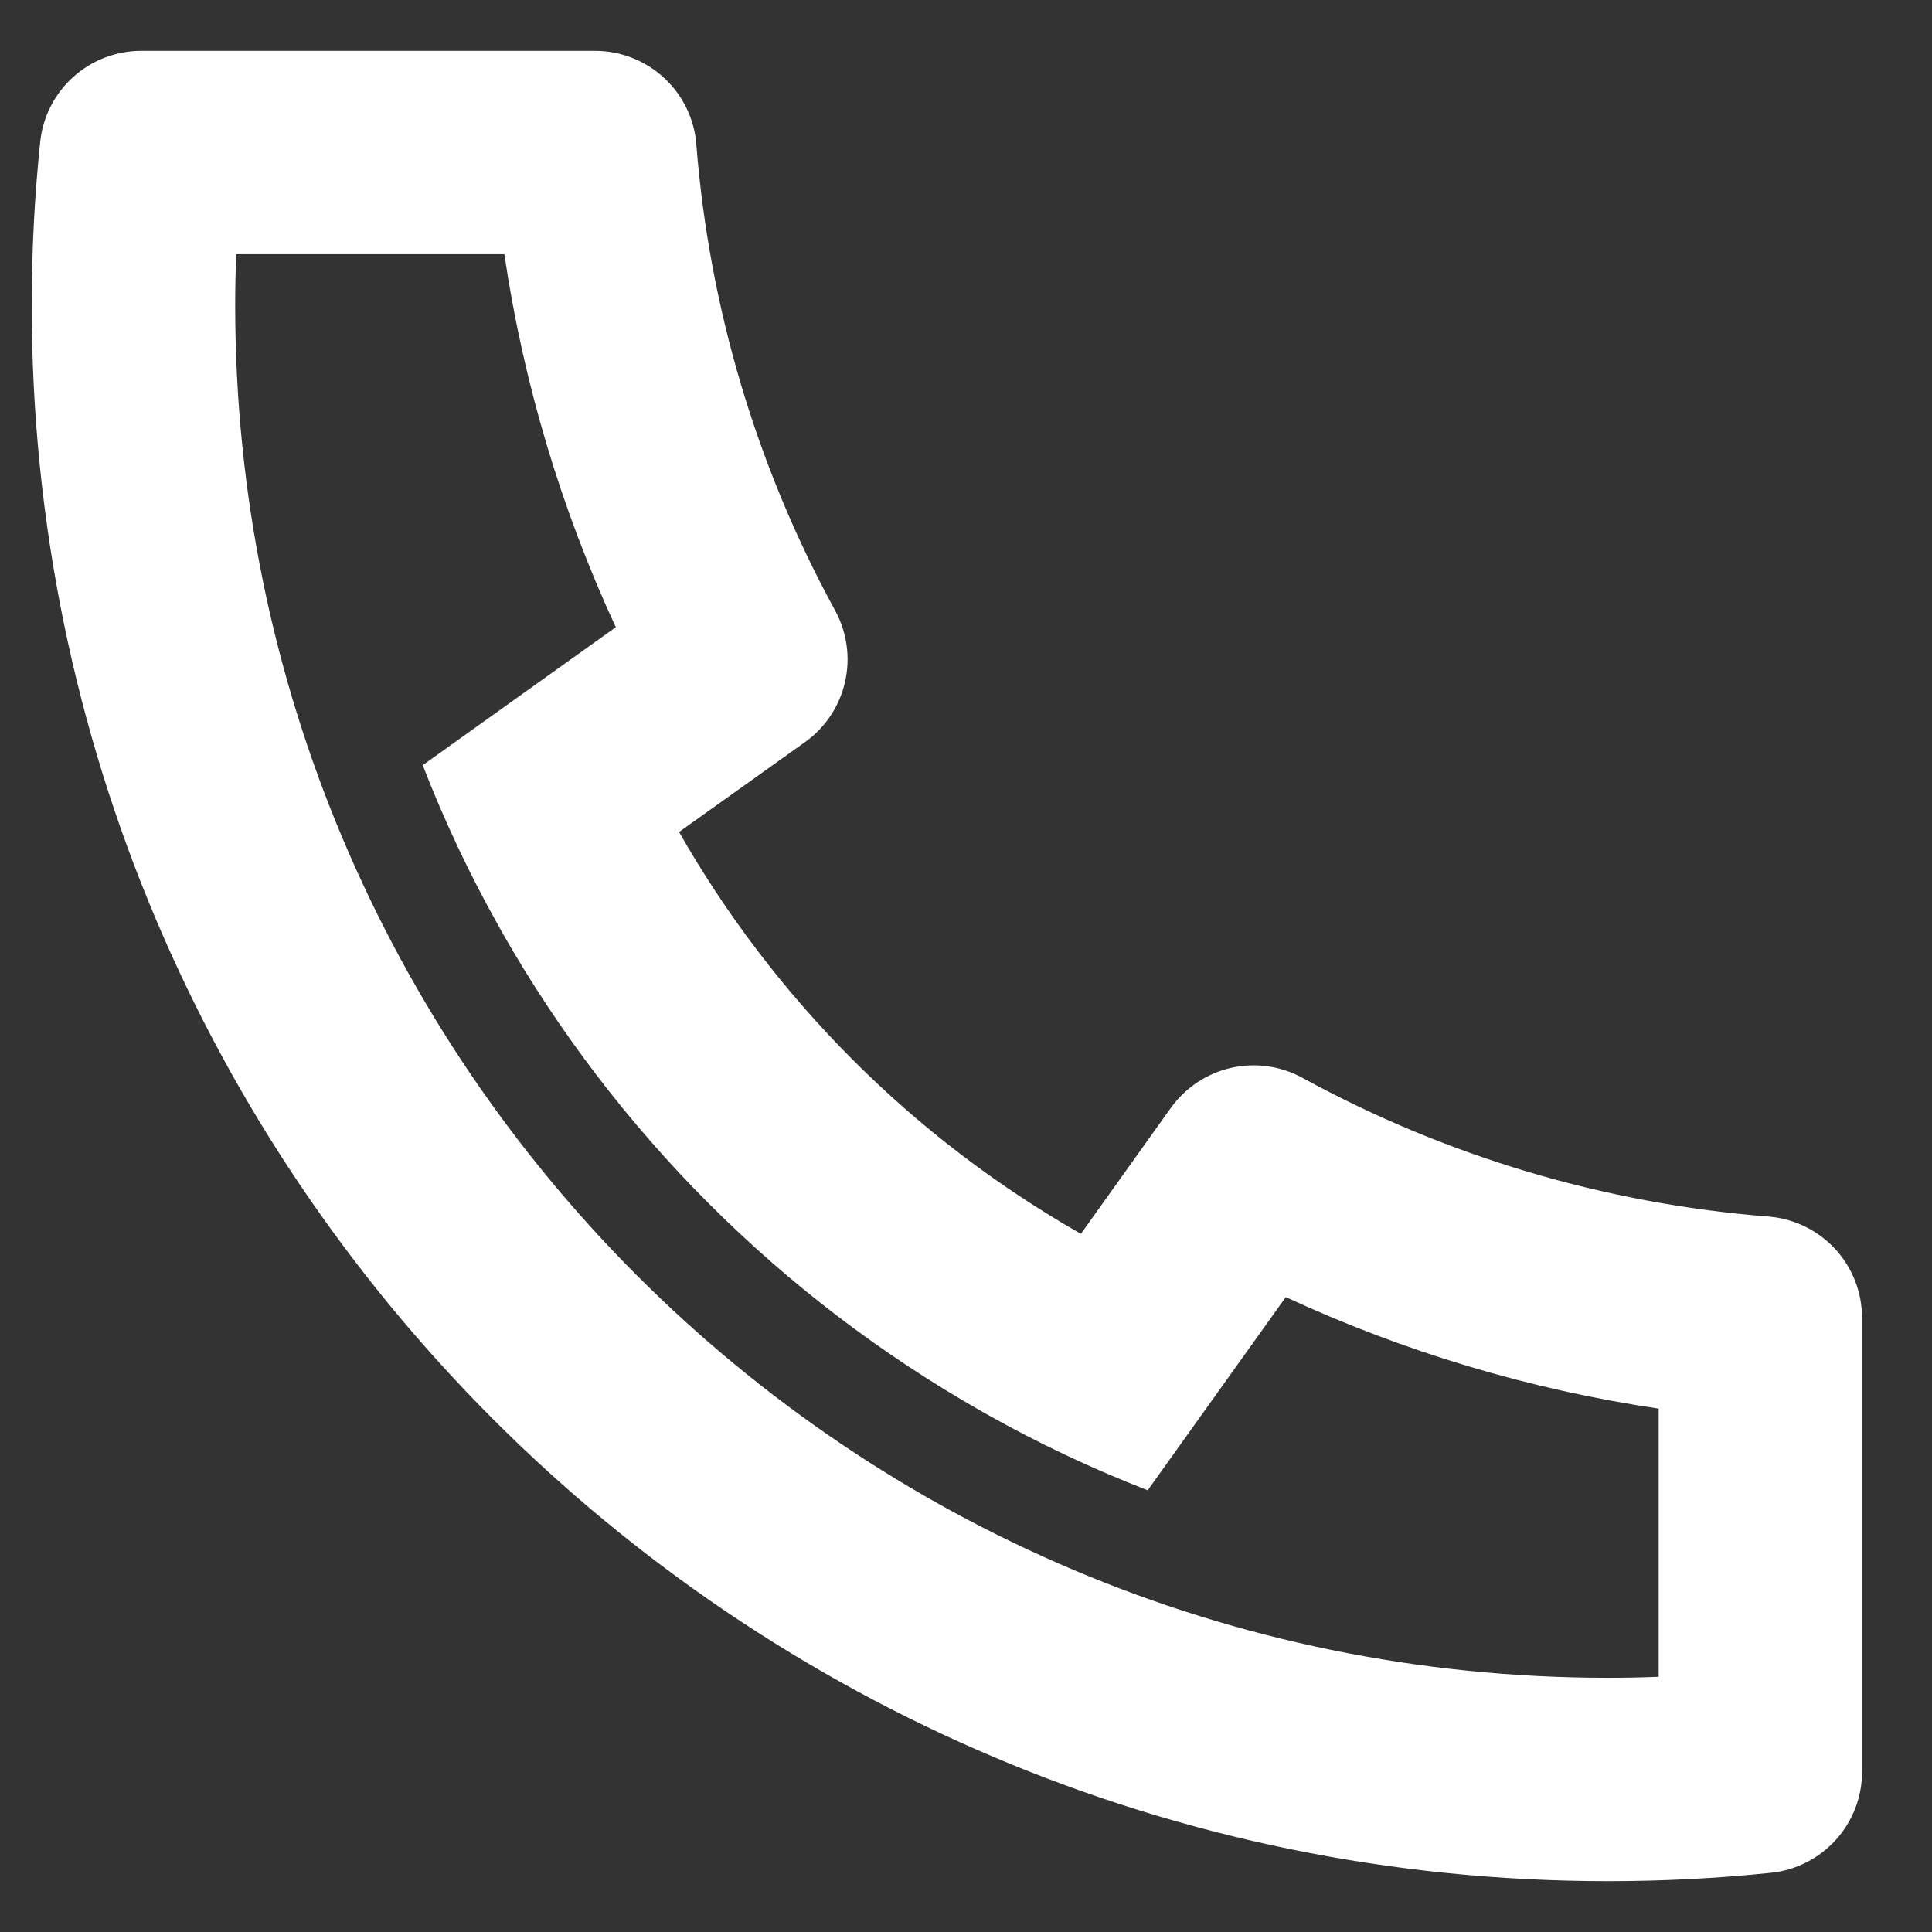 <svg width="19" height="19" viewBox="0 0 19 19" fill="none" xmlns="http://www.w3.org/2000/svg">
<rect x="0" y="0" width="19" height="19" fill="#333333" stroke="none"/>
<g clip-path="url(#clip0_6016_4156)">
<g clip-path="url(#clip1_6016_4156)">
<g clip-path="url(#clip2_6016_4156)">
<path d="M6.678 8.182C7.617 9.83 8.982 11.196 10.63 12.134L11.514 10.896C11.657 10.697 11.867 10.557 12.105 10.502C12.344 10.448 12.594 10.482 12.809 10.6C14.223 11.373 15.785 11.838 17.392 11.964C17.642 11.984 17.876 12.098 18.047 12.282C18.218 12.467 18.312 12.709 18.312 12.961V17.423C18.313 17.671 18.221 17.909 18.055 18.093C17.889 18.277 17.661 18.393 17.415 18.418C16.884 18.473 16.351 18.5 15.812 18.5C7.253 18.5 0.312 11.56 0.312 3C0.312 2.462 0.34 1.928 0.395 1.398C0.42 1.152 0.535 0.924 0.719 0.758C0.903 0.592 1.142 0.5 1.389 0.5H5.851C6.103 0.5 6.345 0.595 6.53 0.765C6.715 0.936 6.829 1.17 6.848 1.421C6.975 3.028 7.44 4.59 8.213 6.004C8.33 6.219 8.365 6.469 8.31 6.707C8.256 6.946 8.116 7.156 7.917 7.298L6.678 8.182ZM4.157 7.525L6.056 6.168C5.517 5.004 5.148 3.769 4.96 2.5H2.322C2.317 2.666 2.313 2.833 2.313 3C2.312 10.456 8.357 16.5 15.812 16.5C15.979 16.5 16.146 16.497 16.312 16.49V13.853C15.044 13.665 13.808 13.295 12.645 12.756L11.287 14.656C10.741 14.444 10.21 14.193 9.7 13.906L9.642 13.873C7.68 12.757 6.056 11.132 4.939 9.171L4.907 9.113C4.619 8.602 4.369 8.071 4.157 7.525Z" fill="white"/>
</g>
</g>
</g>
<defs>
<clipPath id="clip0_6016_4156">
<rect width="18" height="18" fill="white" transform="translate(0.312 0.5)"/>
</clipPath>
<clipPath id="clip1_6016_4156">
<rect width="18" height="18" fill="white" transform="translate(0.312 0.5)"/>
</clipPath>
<clipPath id="clip2_6016_4156">
<rect width="18" height="18" fill="white" transform="translate(0.312 0.5)"/>
</clipPath>
</defs>
</svg>
